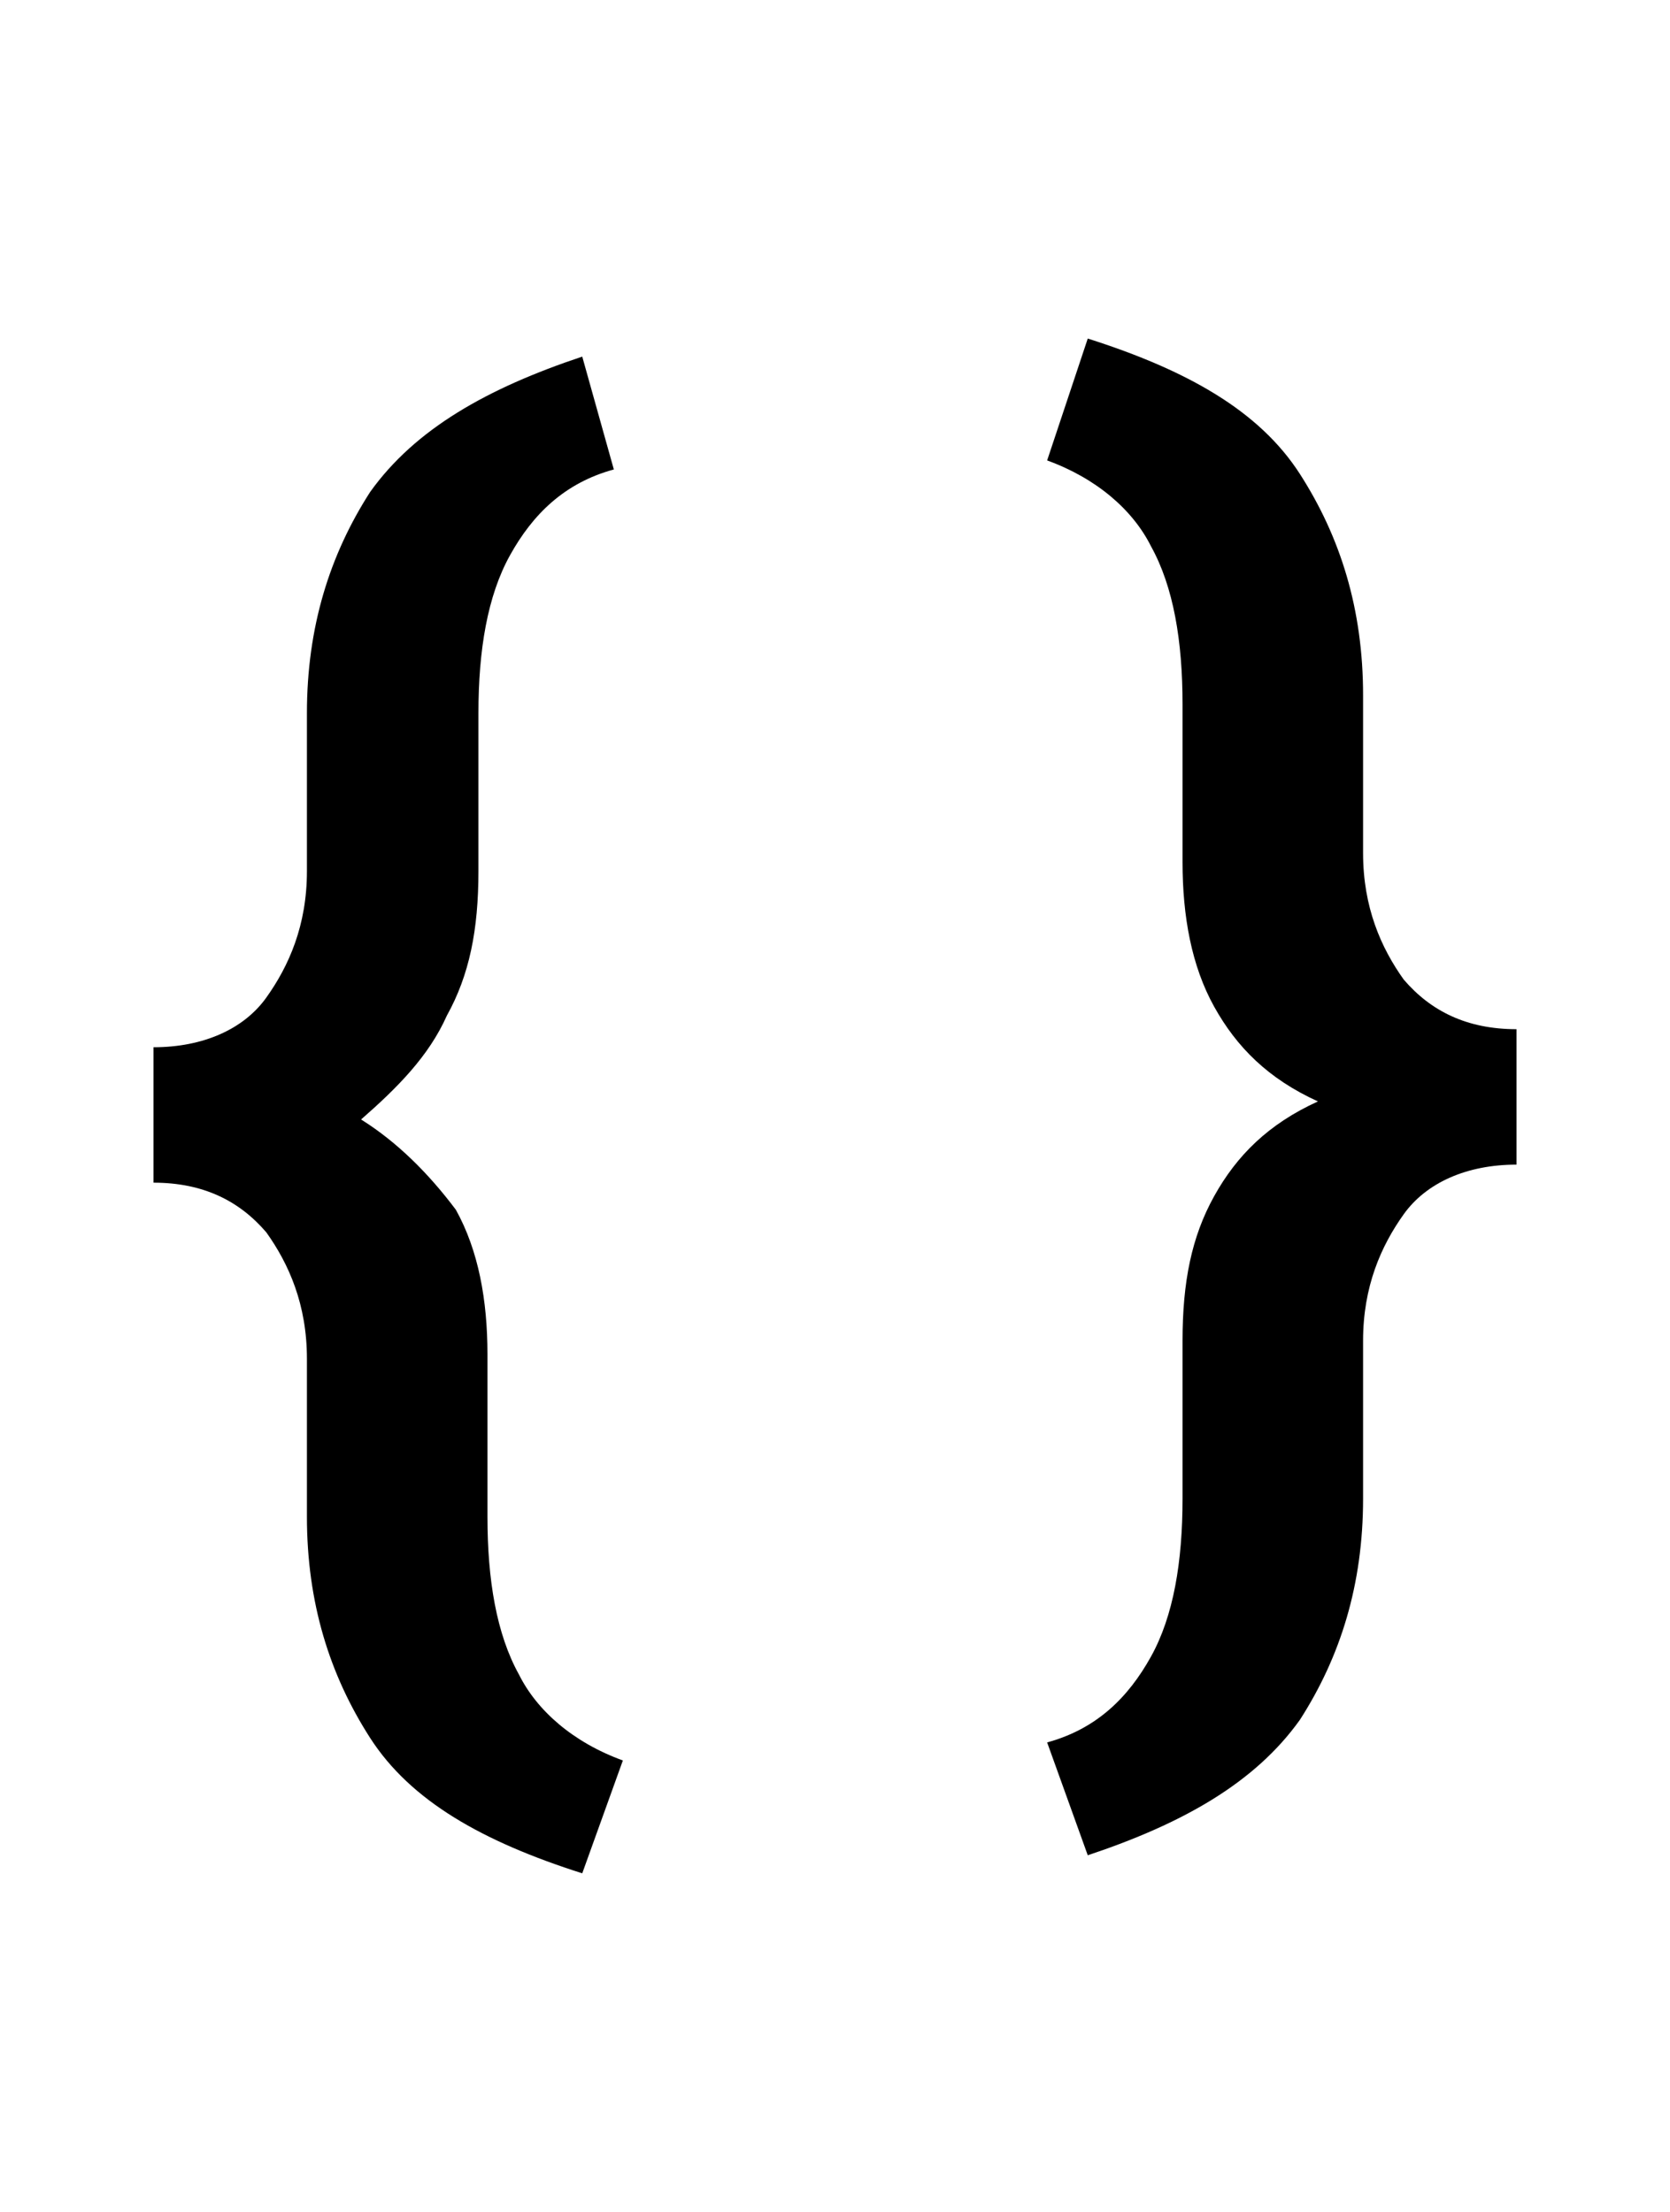 <?xml version="1.0" encoding="utf-8"?>
<!-- Generator: Adobe Illustrator 19.2.1, SVG Export Plug-In . SVG Version: 6.00 Build 0)  -->
<svg version="1.1" id="Layer_1" xmlns="http://www.w3.org/2000/svg" xmlns:xlink="http://www.w3.org/1999/xlink" x="0px" y="0px"
	 width="37px" height="49px" viewBox="0 0 37 49" style="enable-background:new 0 0 37 49;" xml:space="preserve">
<path d="M9.9,22.5c0.5-0.9,0.7-1.9,0.7-3.2v-3.5c0-1.4,0.2-2.6,0.7-3.5c0.5-0.9,1.2-1.6,2.3-1.9l-0.7-2.5c-2.1,0.7-3.7,1.6-4.7,3
	c-0.9,1.4-1.4,3-1.4,4.9v3.5c0,1.2-0.4,2.1-0.9,2.8c-0.5,0.7-1.4,1.1-2.5,1.1v3c1.1,0,1.9,0.4,2.5,1.1c0.5,0.7,0.9,1.6,0.9,2.8v3.5
	c0,1.9,0.5,3.5,1.4,4.9c0.9,1.4,2.5,2.3,4.7,3l0.9-2.5c-1.1-0.4-1.9-1.1-2.3-1.9c-0.5-0.9-0.7-2.1-0.7-3.5V30c0-1.2-0.2-2.3-0.7-3.2
	C9.5,26,8.8,25.3,8,24.8C8.8,24.1,9.5,23.4,9.9,22.5z"/>
<path d="M23.2,10.2c1.1,0.4,1.9,1.1,2.3,1.9c0.5,0.9,0.7,2.1,0.7,3.5v3.5c0,1.2,0.2,2.3,0.7,3.2s1.2,1.6,2.3,2.1
	c-1.1,0.5-1.8,1.2-2.3,2.1s-0.7,1.9-0.7,3.2v3.5c0,1.4-0.2,2.6-0.7,3.5s-1.2,1.6-2.3,1.9l0.9,2.5c2.1-0.7,3.7-1.6,4.7-3
	c0.9-1.4,1.4-3,1.4-4.9v-3.5c0-1.2,0.4-2.1,0.9-2.8c0.5-0.7,1.4-1.1,2.5-1.1v-3c-1.1,0-1.9-0.4-2.5-1.1c-0.5-0.7-0.9-1.6-0.9-2.8
	v-3.5c0-1.9-0.5-3.5-1.4-4.9c-0.9-1.4-2.5-2.3-4.7-3L23.2,10.2z"/>
</svg>
